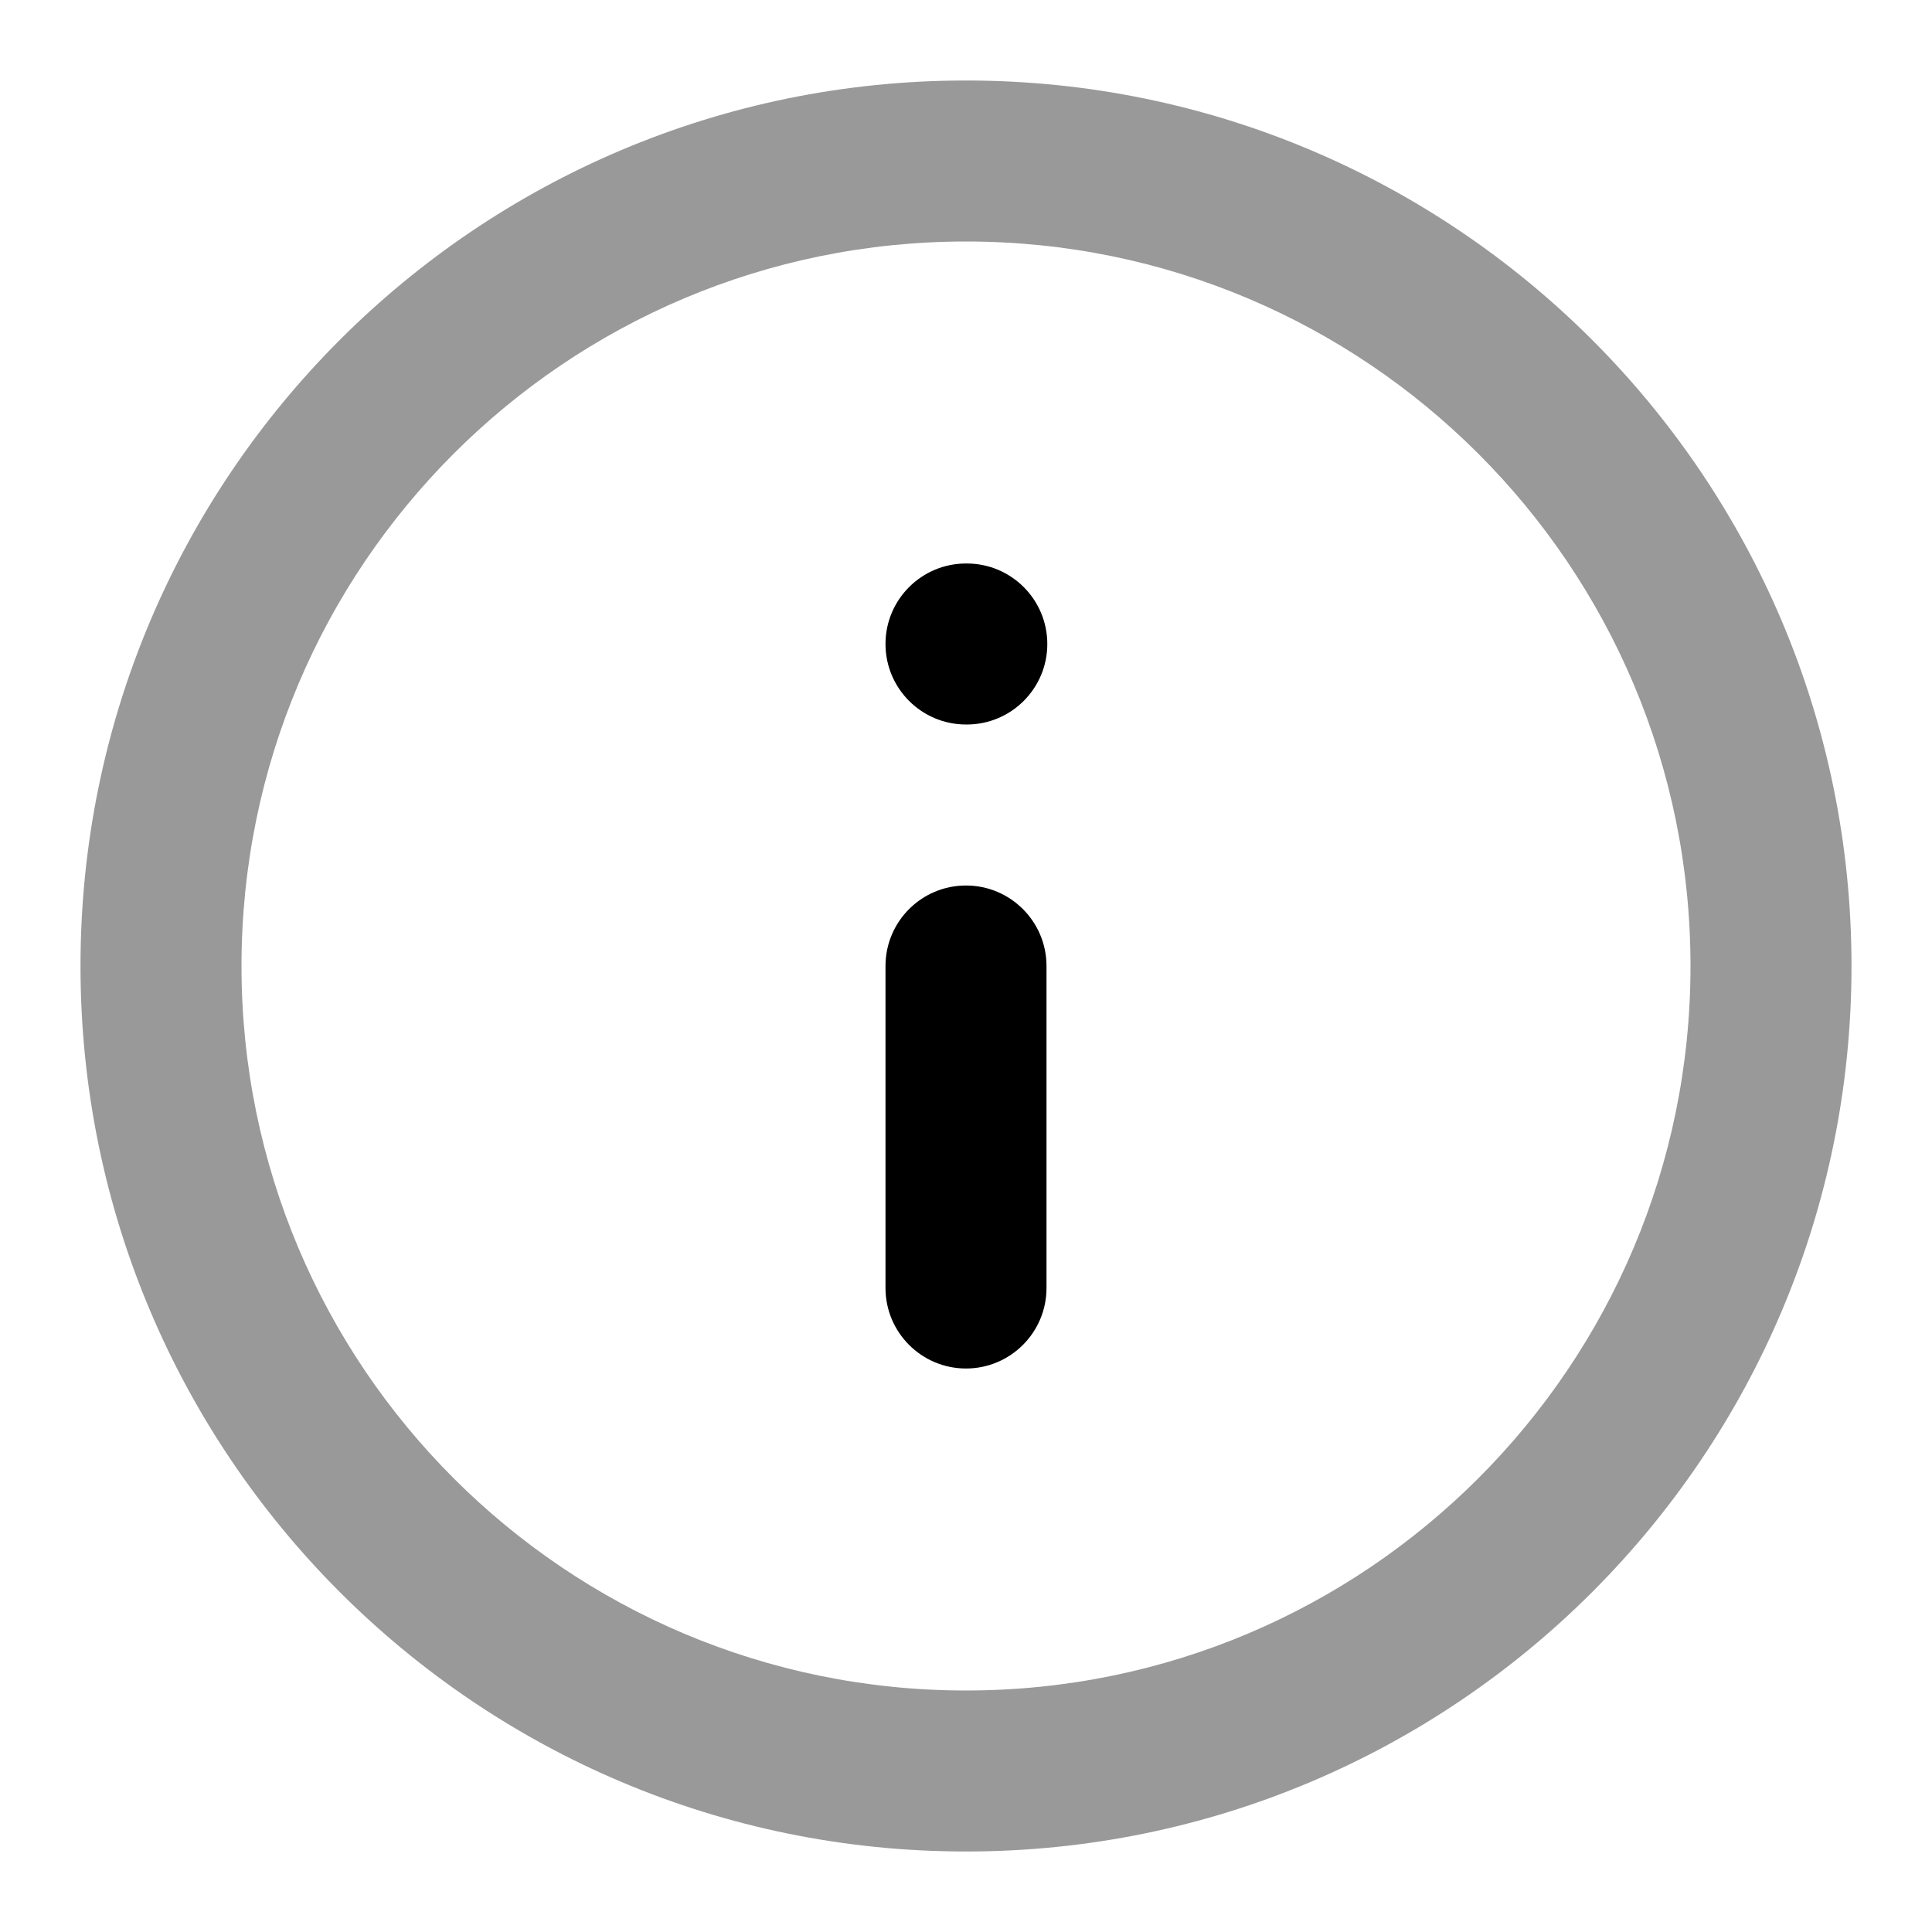 <svg viewBox="0 0 24 24" fill="none" xmlns="http://www.w3.org/2000/svg"><path opacity=".4" fill-rule="evenodd" clip-rule="evenodd" d="M12 3c-4.971 0-9 4.029-9 9 0 4.971 4.029 9 9 9 4.971 0 9-4.029 9-9 0-4.971-4.029-9-9-9zM1 12C1 5.925 5.925 1 12 1c6.075 0 11 4.925 11 11 0 6.075-4.925 11-11 11-6.075 0-11-4.925-11-11z" fill="#000"/><path fill-rule="evenodd" clip-rule="evenodd" d="M11 8c0-.552.448-1 1-1h.01c.552 0 1 .448 1 1s-.448 1-1 1H12c-.552 0-1-.448-1-1zm1 3c.552 0 1 .448 1 1v4c0 .552-.448 1-1 1s-1-.448-1-1v-4c0-.552.448-1 1-1z" fill="#000"/></svg>